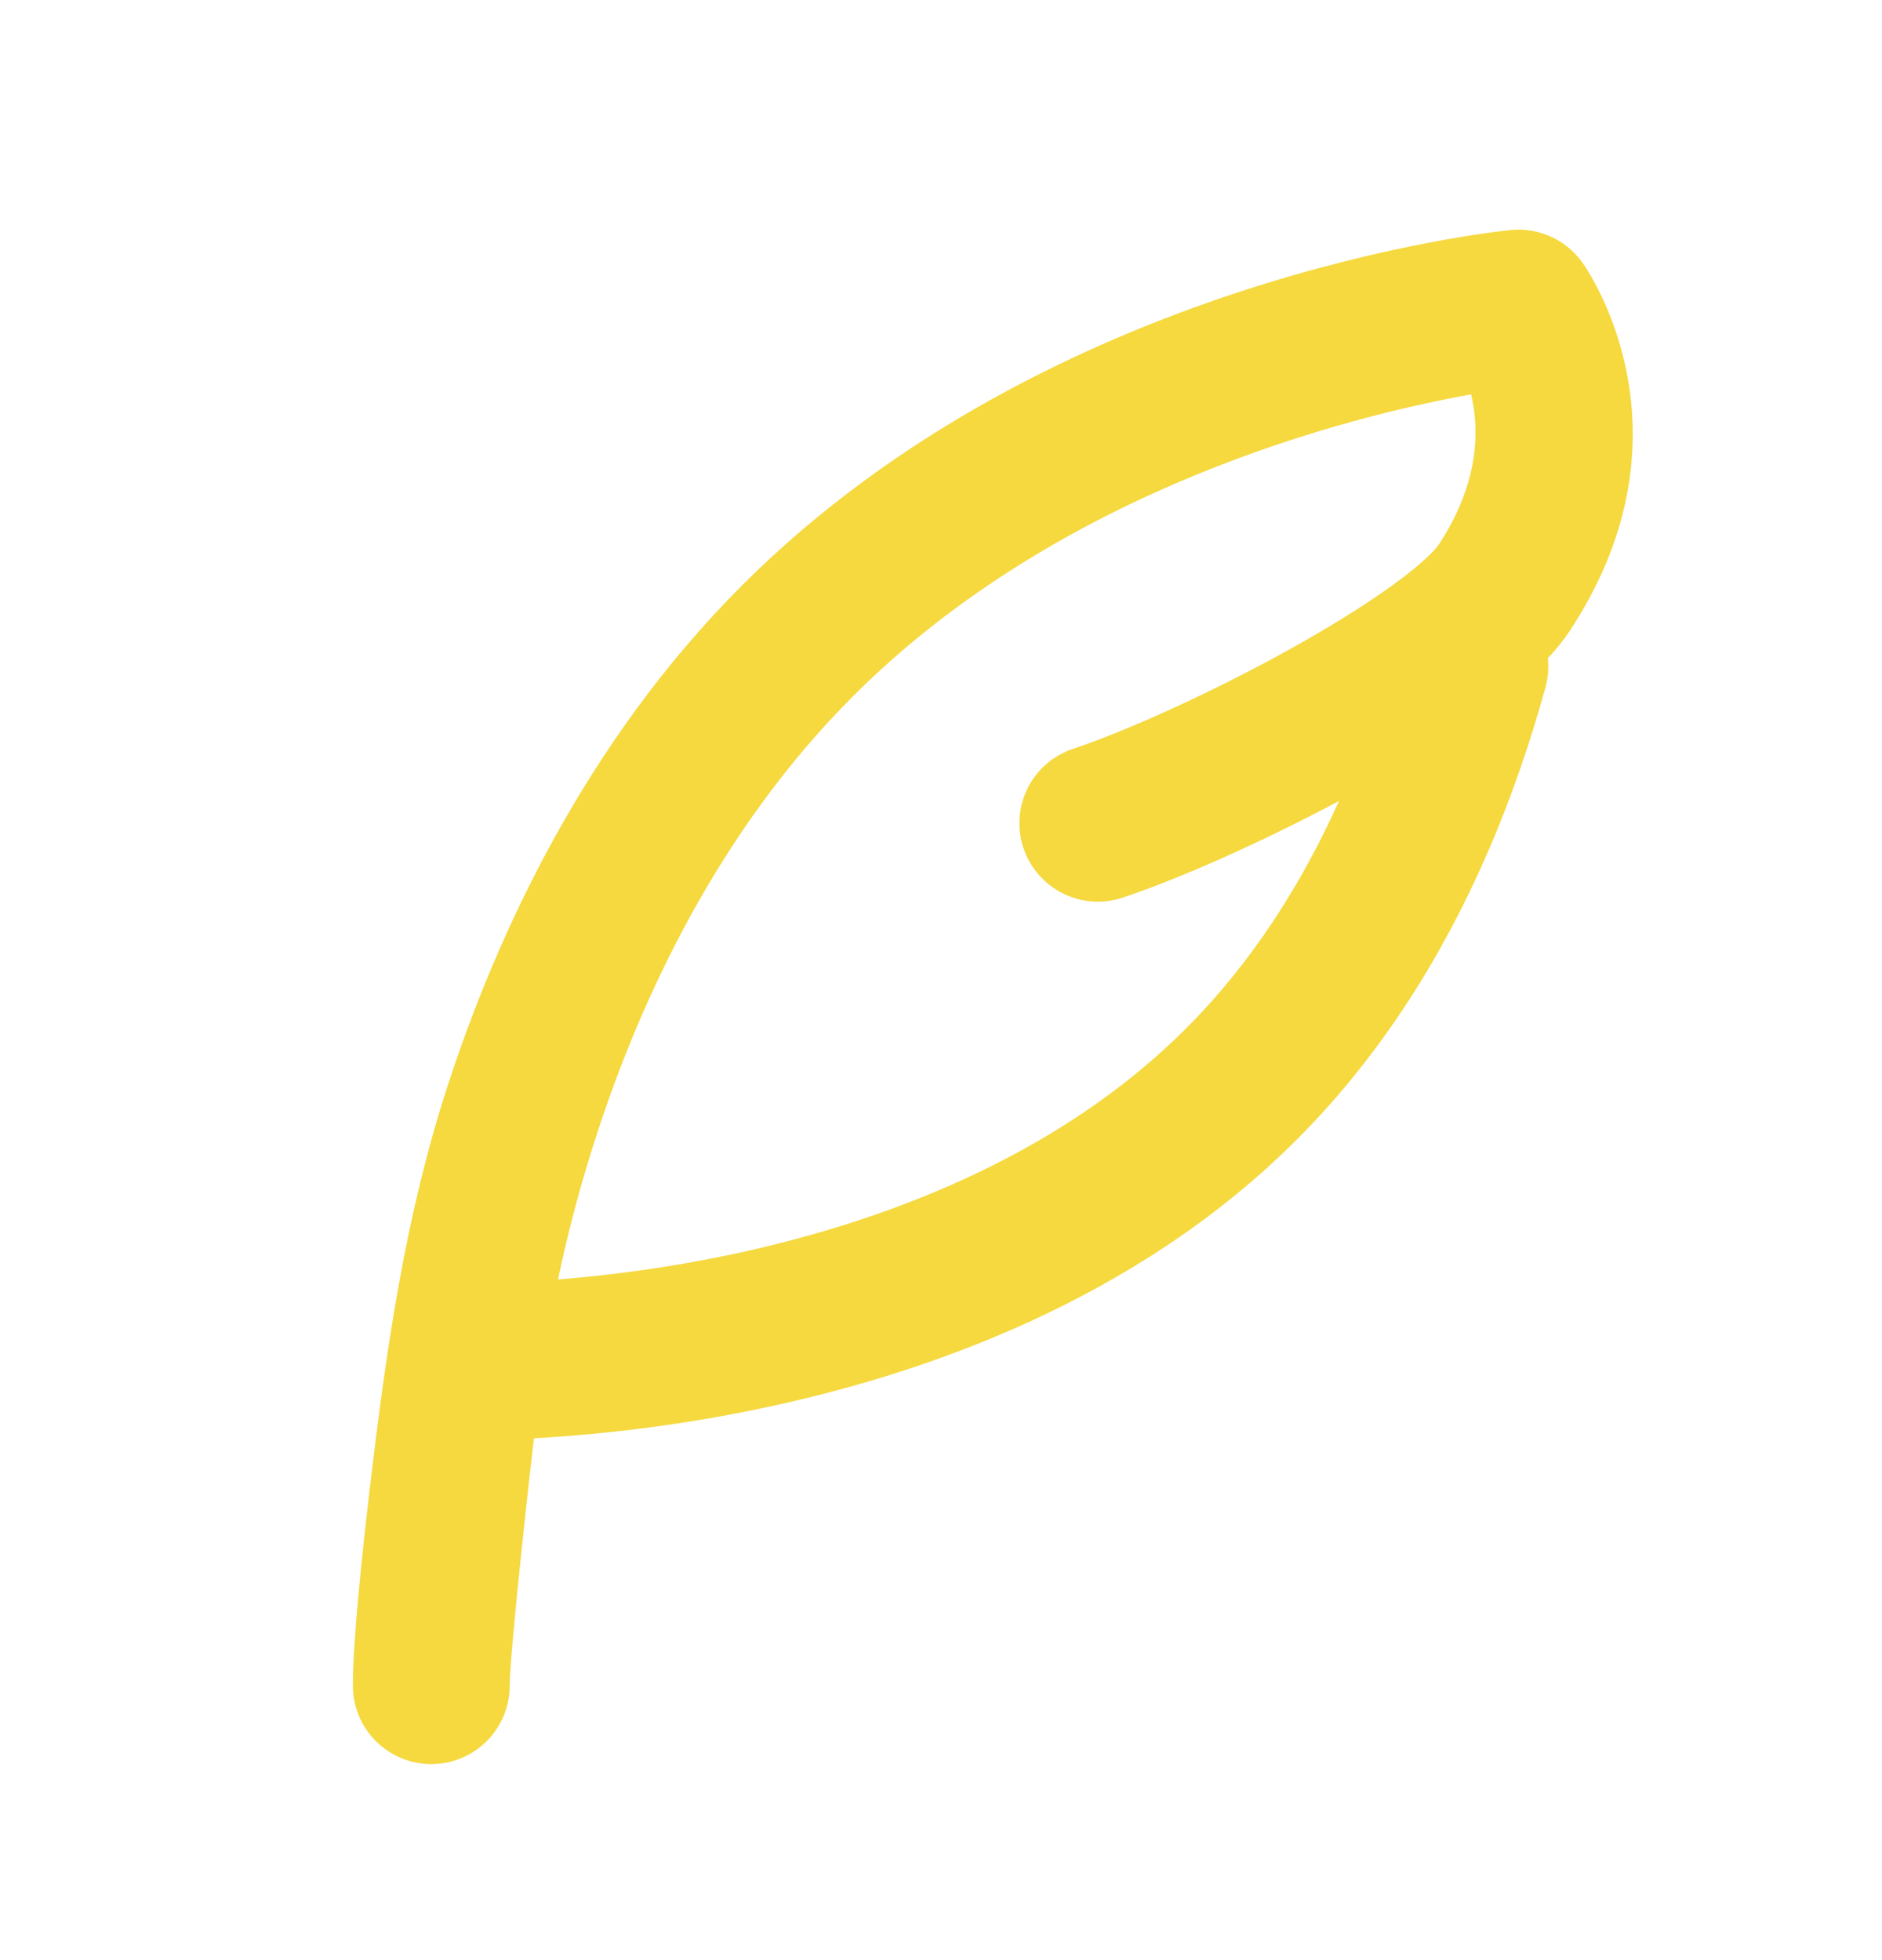 <svg width="24" height="25" viewBox="0 0 24 25" fill="none" xmlns="http://www.w3.org/2000/svg">
<g clip-path="url(#clip0_664_20015)">
<path fill-rule="evenodd" clip-rule="evenodd" d="M5.708 13.85C6.333 11.93 7.458 9.471 9.465 7.464C13.399 3.53 19.117 2.949 19.262 2.934C19.446 2.915 19.631 2.948 19.798 3.028C19.964 3.108 20.106 3.233 20.206 3.388C20.414 3.701 21.586 5.671 20.015 8.051C19.933 8.173 19.84 8.288 19.739 8.395C19.752 8.519 19.742 8.644 19.709 8.765C19.519 9.454 19.275 10.177 18.959 10.9C18.408 12.163 17.631 13.44 16.536 14.536C14.486 16.586 11.794 17.527 9.692 17.966C8.742 18.164 7.778 18.29 6.809 18.344C6.778 18.59 6.5 21.07 6.5 21.5C6.5 21.765 6.395 22.019 6.207 22.207C6.02 22.394 5.765 22.5 5.5 22.5C5.235 22.5 4.98 22.394 4.793 22.207C4.605 22.019 4.5 21.765 4.5 21.5C4.5 20.929 4.616 19.83 4.721 18.94C4.926 17.208 5.167 15.513 5.708 13.85ZM18.345 6.95C18.872 6.15 18.865 5.47 18.76 5.03C17.233 5.305 13.541 6.216 10.879 8.879C9.175 10.582 8.179 12.719 7.61 14.469C7.412 15.076 7.247 15.694 7.116 16.319C7.844 16.261 8.568 16.157 9.283 16.009C11.203 15.607 13.462 14.781 15.121 13.121C15.971 12.271 16.605 11.264 17.075 10.216C16.099 10.736 15.057 11.202 14.316 11.449C14.064 11.533 13.79 11.513 13.552 11.394C13.315 11.275 13.135 11.067 13.051 10.816C12.967 10.564 12.987 10.289 13.105 10.052C13.224 9.815 13.432 9.635 13.684 9.551C14.358 9.326 15.442 8.838 16.438 8.286C16.932 8.012 17.384 7.733 17.739 7.478C18.123 7.202 18.299 7.019 18.345 6.95Z" fill="#F5D93F"/>
</g>
<defs>
<clipPath id="clip0_664_20015">
<rect width="24" height="24" fill="white" transform="translate(0 0.5)"/>
</clipPath>
</defs>
</svg>
